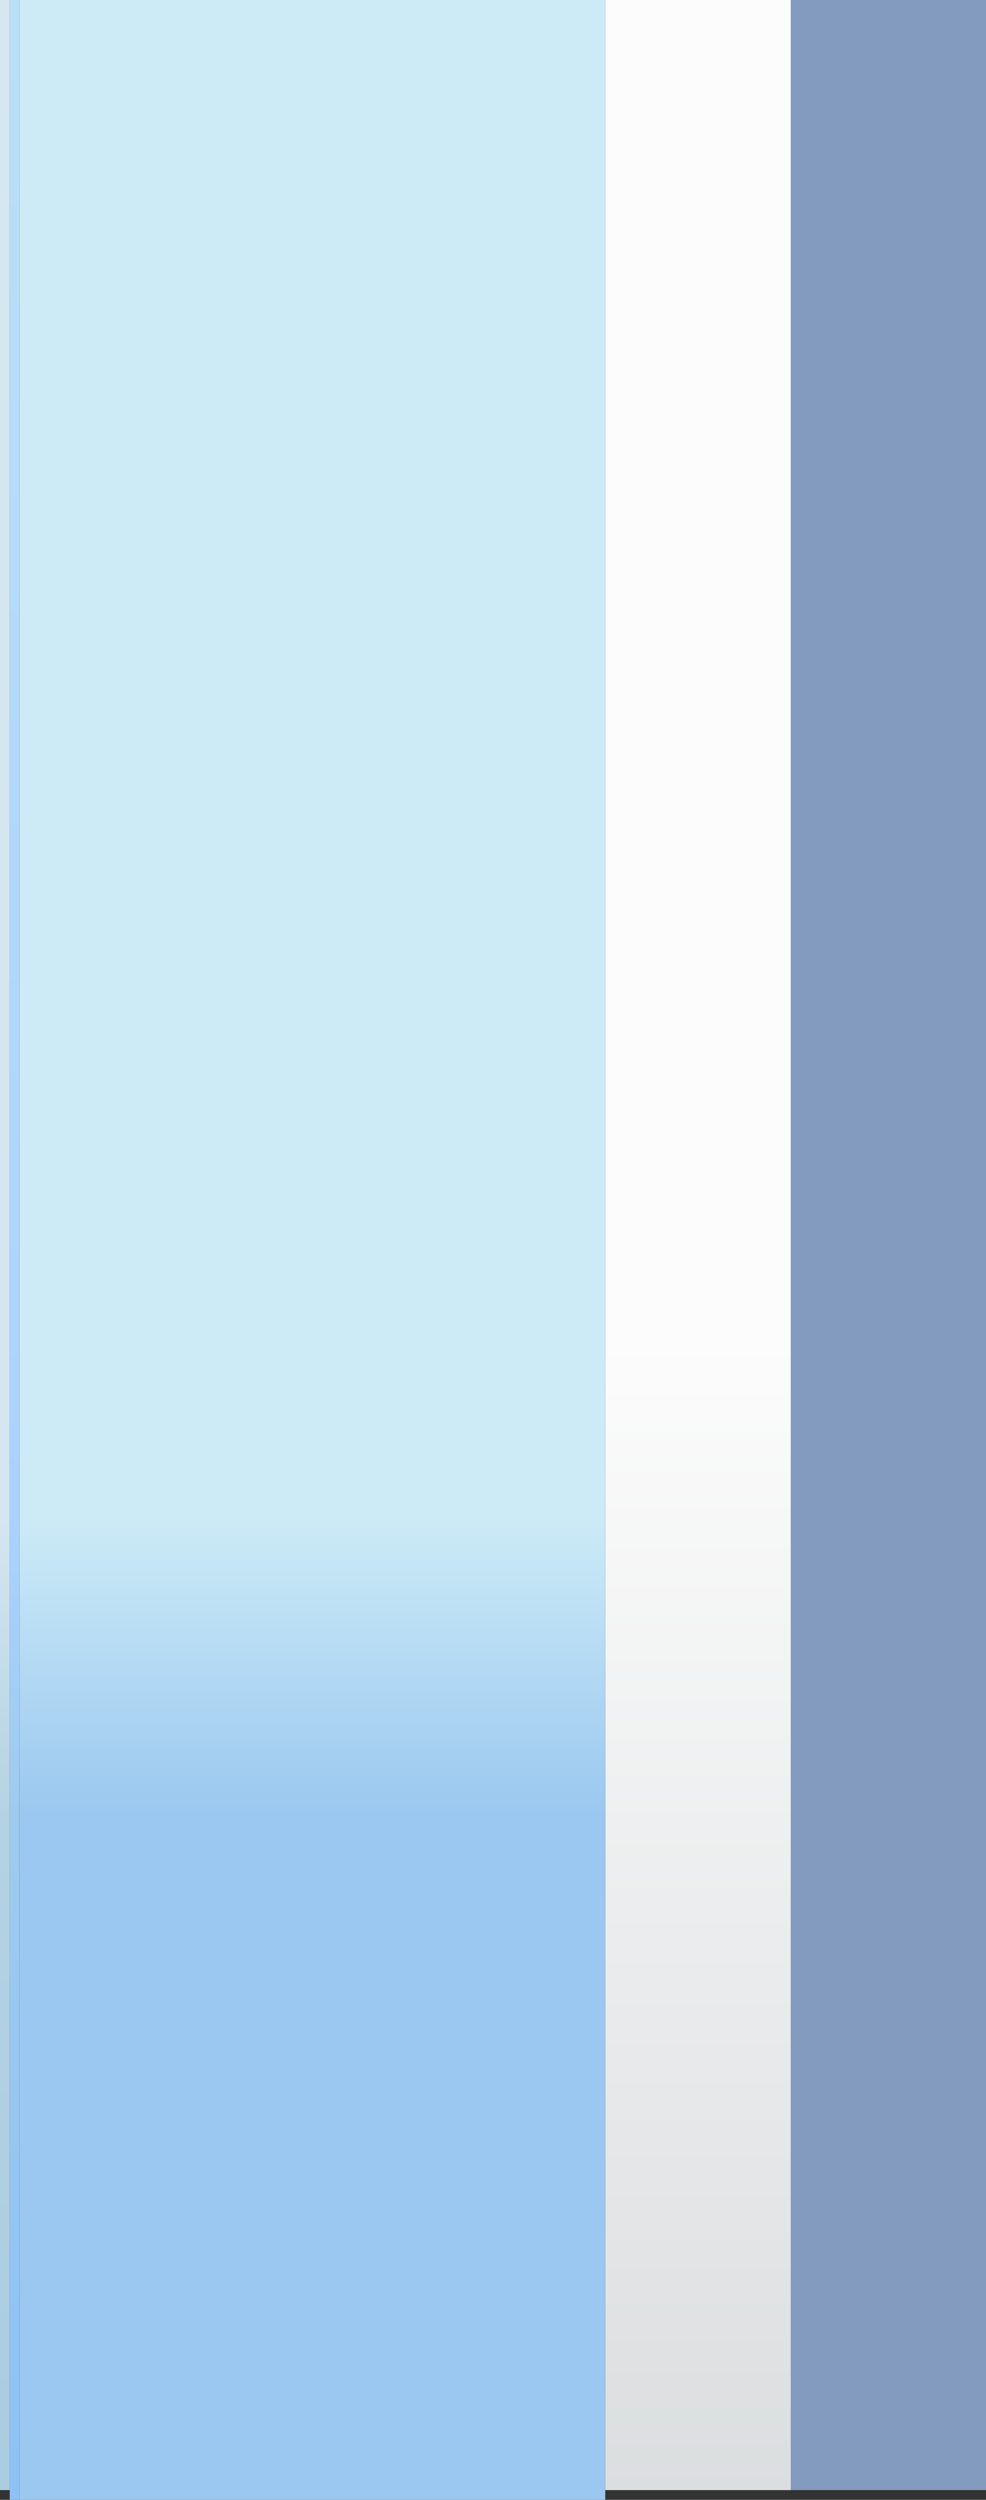 <?xml version="1.0" encoding="UTF-8" standalone="no"?>
<svg xmlns:xlink="http://www.w3.org/1999/xlink" height="12.8px" width="5.05px" xmlns="http://www.w3.org/2000/svg">
  <rect width="100%" height="100%" fill="#333333" stroke="none"/>
  <g transform="matrix(1.0, 0.0, 0.0, 1.0, 0.05, 0.0)">
    <path d="M4.0 0.0 L5.0 0.0 5.0 12.75 4.0 12.75 4.0 0.2 4.0 0.0" fill="#839bbf" fill-rule="evenodd" stroke="none"/>
    <path d="M0.0 12.75 L-0.05 12.75 -0.05 0.0 0.0 0.0 0.0 12.75" fill="url(#gradient0)" fill-rule="evenodd" stroke="none"/>
    <path d="M3.05 0.0 L4.0 0.0 4.0 0.2 4.0 12.75 3.05 12.75 3.05 0.0" fill="url(#gradient1)" fill-rule="evenodd" stroke="none"/>
    <path d="M0.0 0.0 L0.05 0.0 0.05 12.8 0.0 12.8 0.0 12.75 0.0 0.0" fill="url(#gradient2)" fill-rule="evenodd" stroke="none"/>
    <path d="M0.05 0.0 L3.05 0.0 3.05 12.75 3.05 12.8 0.05 12.8 0.05 0.0" fill="url(#gradient3)" fill-rule="evenodd" stroke="none"/>
  </g>
  <defs>
    <linearGradient gradientTransform="matrix(0.0, 0.014, 0.014, 0.0, -3.1, 7.8)" gradientUnits="userSpaceOnUse" id="gradient0" spreadMethod="pad" x1="-819.2" x2="819.2">
      <stop offset="0.0" stop-color="#d6e7ef"/>
      <stop offset="0.498" stop-color="#d5e6f0"/>
      <stop offset="0.565" stop-color="#b5d2e4"/>
      <stop offset="0.965" stop-color="#9ac2dc"/>
    </linearGradient>
    <linearGradient gradientTransform="matrix(0.0, 0.014, 0.014, 0.0, -2.0, 6.8)" gradientUnits="userSpaceOnUse" id="gradient1" spreadMethod="pad" x1="-819.2" x2="819.2">
      <stop offset="0.0" stop-color="#fcfcfc"/>
      <stop offset="0.502" stop-color="#fcfcfc"/>
      <stop offset="0.988" stop-color="#bec3c6"/>
    </linearGradient>
    <linearGradient gradientTransform="matrix(0.0, 0.014, -0.017, 0.0, 2.25, 7.8)" gradientUnits="userSpaceOnUse" id="gradient2" spreadMethod="pad" x1="-819.2" x2="819.2">
      <stop offset="0.0" stop-color="#c1e7f4"/>
      <stop offset="0.498" stop-color="#aad2ff"/>
      <stop offset="0.565" stop-color="#9dcbf0"/>
      <stop offset="0.965" stop-color="#71b3fd"/>
    </linearGradient>
    <linearGradient gradientTransform="matrix(0.0, 0.014, -0.017, 0.0, 2.25, 7.8)" gradientUnits="userSpaceOnUse" id="gradient3" spreadMethod="pad" x1="-819.2" x2="819.2">
      <stop offset="0.0" stop-color="#ccebf6"/>
      <stop offset="0.498" stop-color="#ccebf6"/>
      <stop offset="0.565" stop-color="#9bc8f0"/>
      <stop offset="0.965" stop-color="#9bc8f0"/>
    </linearGradient>
  </defs>
</svg>
